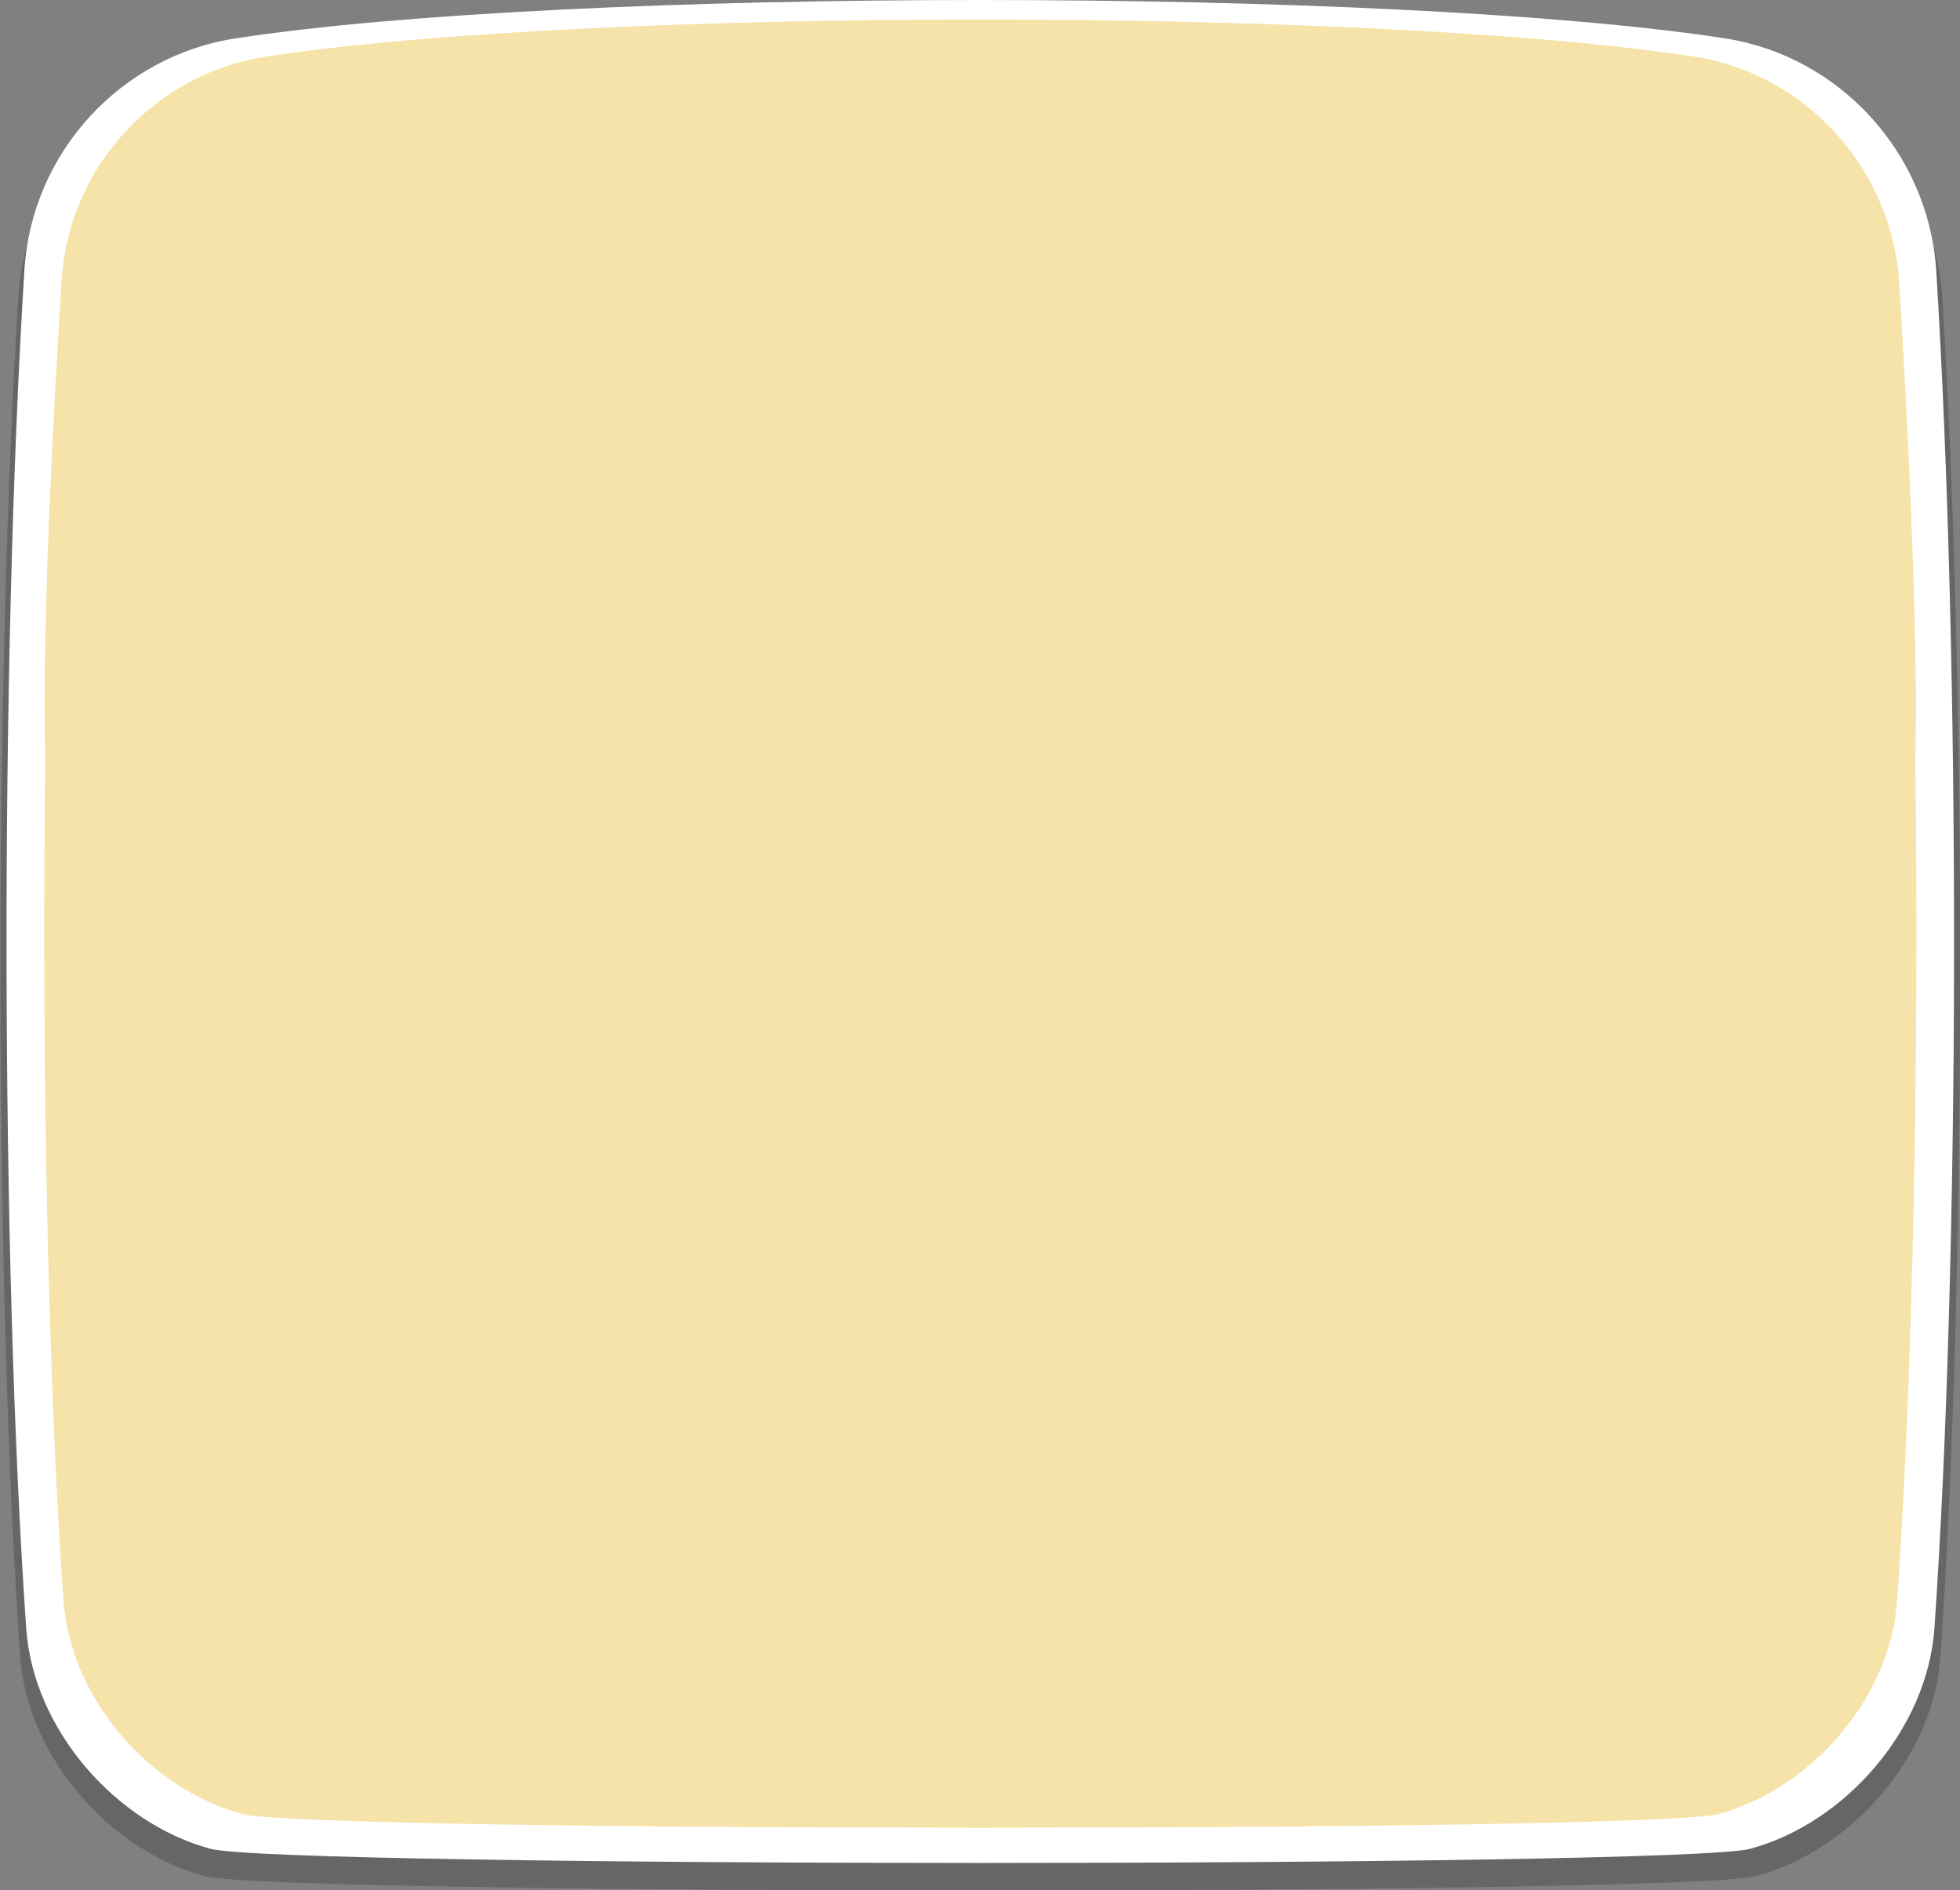 <?xml version="1.0" encoding="utf-8"?>
<!-- Generator: Adobe Illustrator 21.0.0, SVG Export Plug-In . SVG Version: 6.00 Build 0)  -->
<svg version="1.1" id="Layer_1" xmlns="http://www.w3.org/2000/svg" xmlns:xlink="http://www.w3.org/1999/xlink" x="0px" y="0px"
	 viewBox="0 0 321.4 310" style="enable-background:new 0 0 321.4 310;" xml:space="preserve">
<rect x="0" y="0" width="321.4" height="310" fill="#808080" stroke="none"/>
<style type="text/css">
	.st0{fill-opacity:0.2;}
	.st1{fill:#FFFFFF;}
	.st2{fill:#F5E3A9;}
</style>
<g id="g5400">
	<path class="st0" d="M283.8,10.8c-54.6-8.4-191.5-8.4-246.2,0C18.8,13.7,4.2,29.5,3,48.8c-4,64.4-3.9,162.2,0.3,222.8
		c1.2,16.6,14.7,31.9,30.3,36.1c11.5,3.1,242.8,3.1,254.3,0c15.6-4.2,29.2-19.5,30.3-36.1c4.2-60.5,4.3-158.4,0.3-222.8
		C317.2,29.5,302.6,13.7,283.8,10.8z"/>
	<path class="st1" d="M282.9,6.3c-54.4-8.4-189.9-8.4-244.3,0C19.8,9.2,5.2,25,4,44.3c-4,64.4-3.9,162.2,0.3,222.8
		c1.2,16.6,14.7,31.9,30.2,36.1c11.4,3.1,241,3.1,252.5,0c15.5-4.2,29-19.5,30.2-36.1c4.2-60.5,4.3-158.4,0.3-222.8
		C316.2,25,301.6,9.2,282.9,6.3z"/>
	<path class="st2" d="M277.8,9.3c-52.9-8.1-181.3-8.1-234.2,0c-18.2,2.8-32.4,18.1-33.5,36.9c-3.9,62.5-3.8,157.4,0.3,216.2
		c1.1,16.2,14.2,31,29.3,35.1c11.1,3,231,3,242.1,0c15.1-4.1,28.2-18.9,29.3-35.1c4.1-58.8,4.2-153.7,0.3-216.2
		C310.1,27.5,296,12.1,277.8,9.3z"/>
	<path class="st2" d="M277.8,9.3c-52.9-8.1-181.3-8.1-234.2,0c-18.2,2.8-32.4,18.1-33.5,36.9c-1.7,27.6-2.7,49-2.8,69.5
		c0.2,21.2,1.2,75.2,3.1,102.4c1.1,16.2,14.2,31,29.3,35.1c11.1,3,231,3,242.1,0c15.1-4.1,28.2-18.9,29.3-35.1
		c1.9-27.2,2.9-81.3,3.1-102.5c-0.2-20.4-1.1-41.8-2.8-69.4C310.1,27.5,296,12.1,277.8,9.3z"/>
</g>
</svg>
